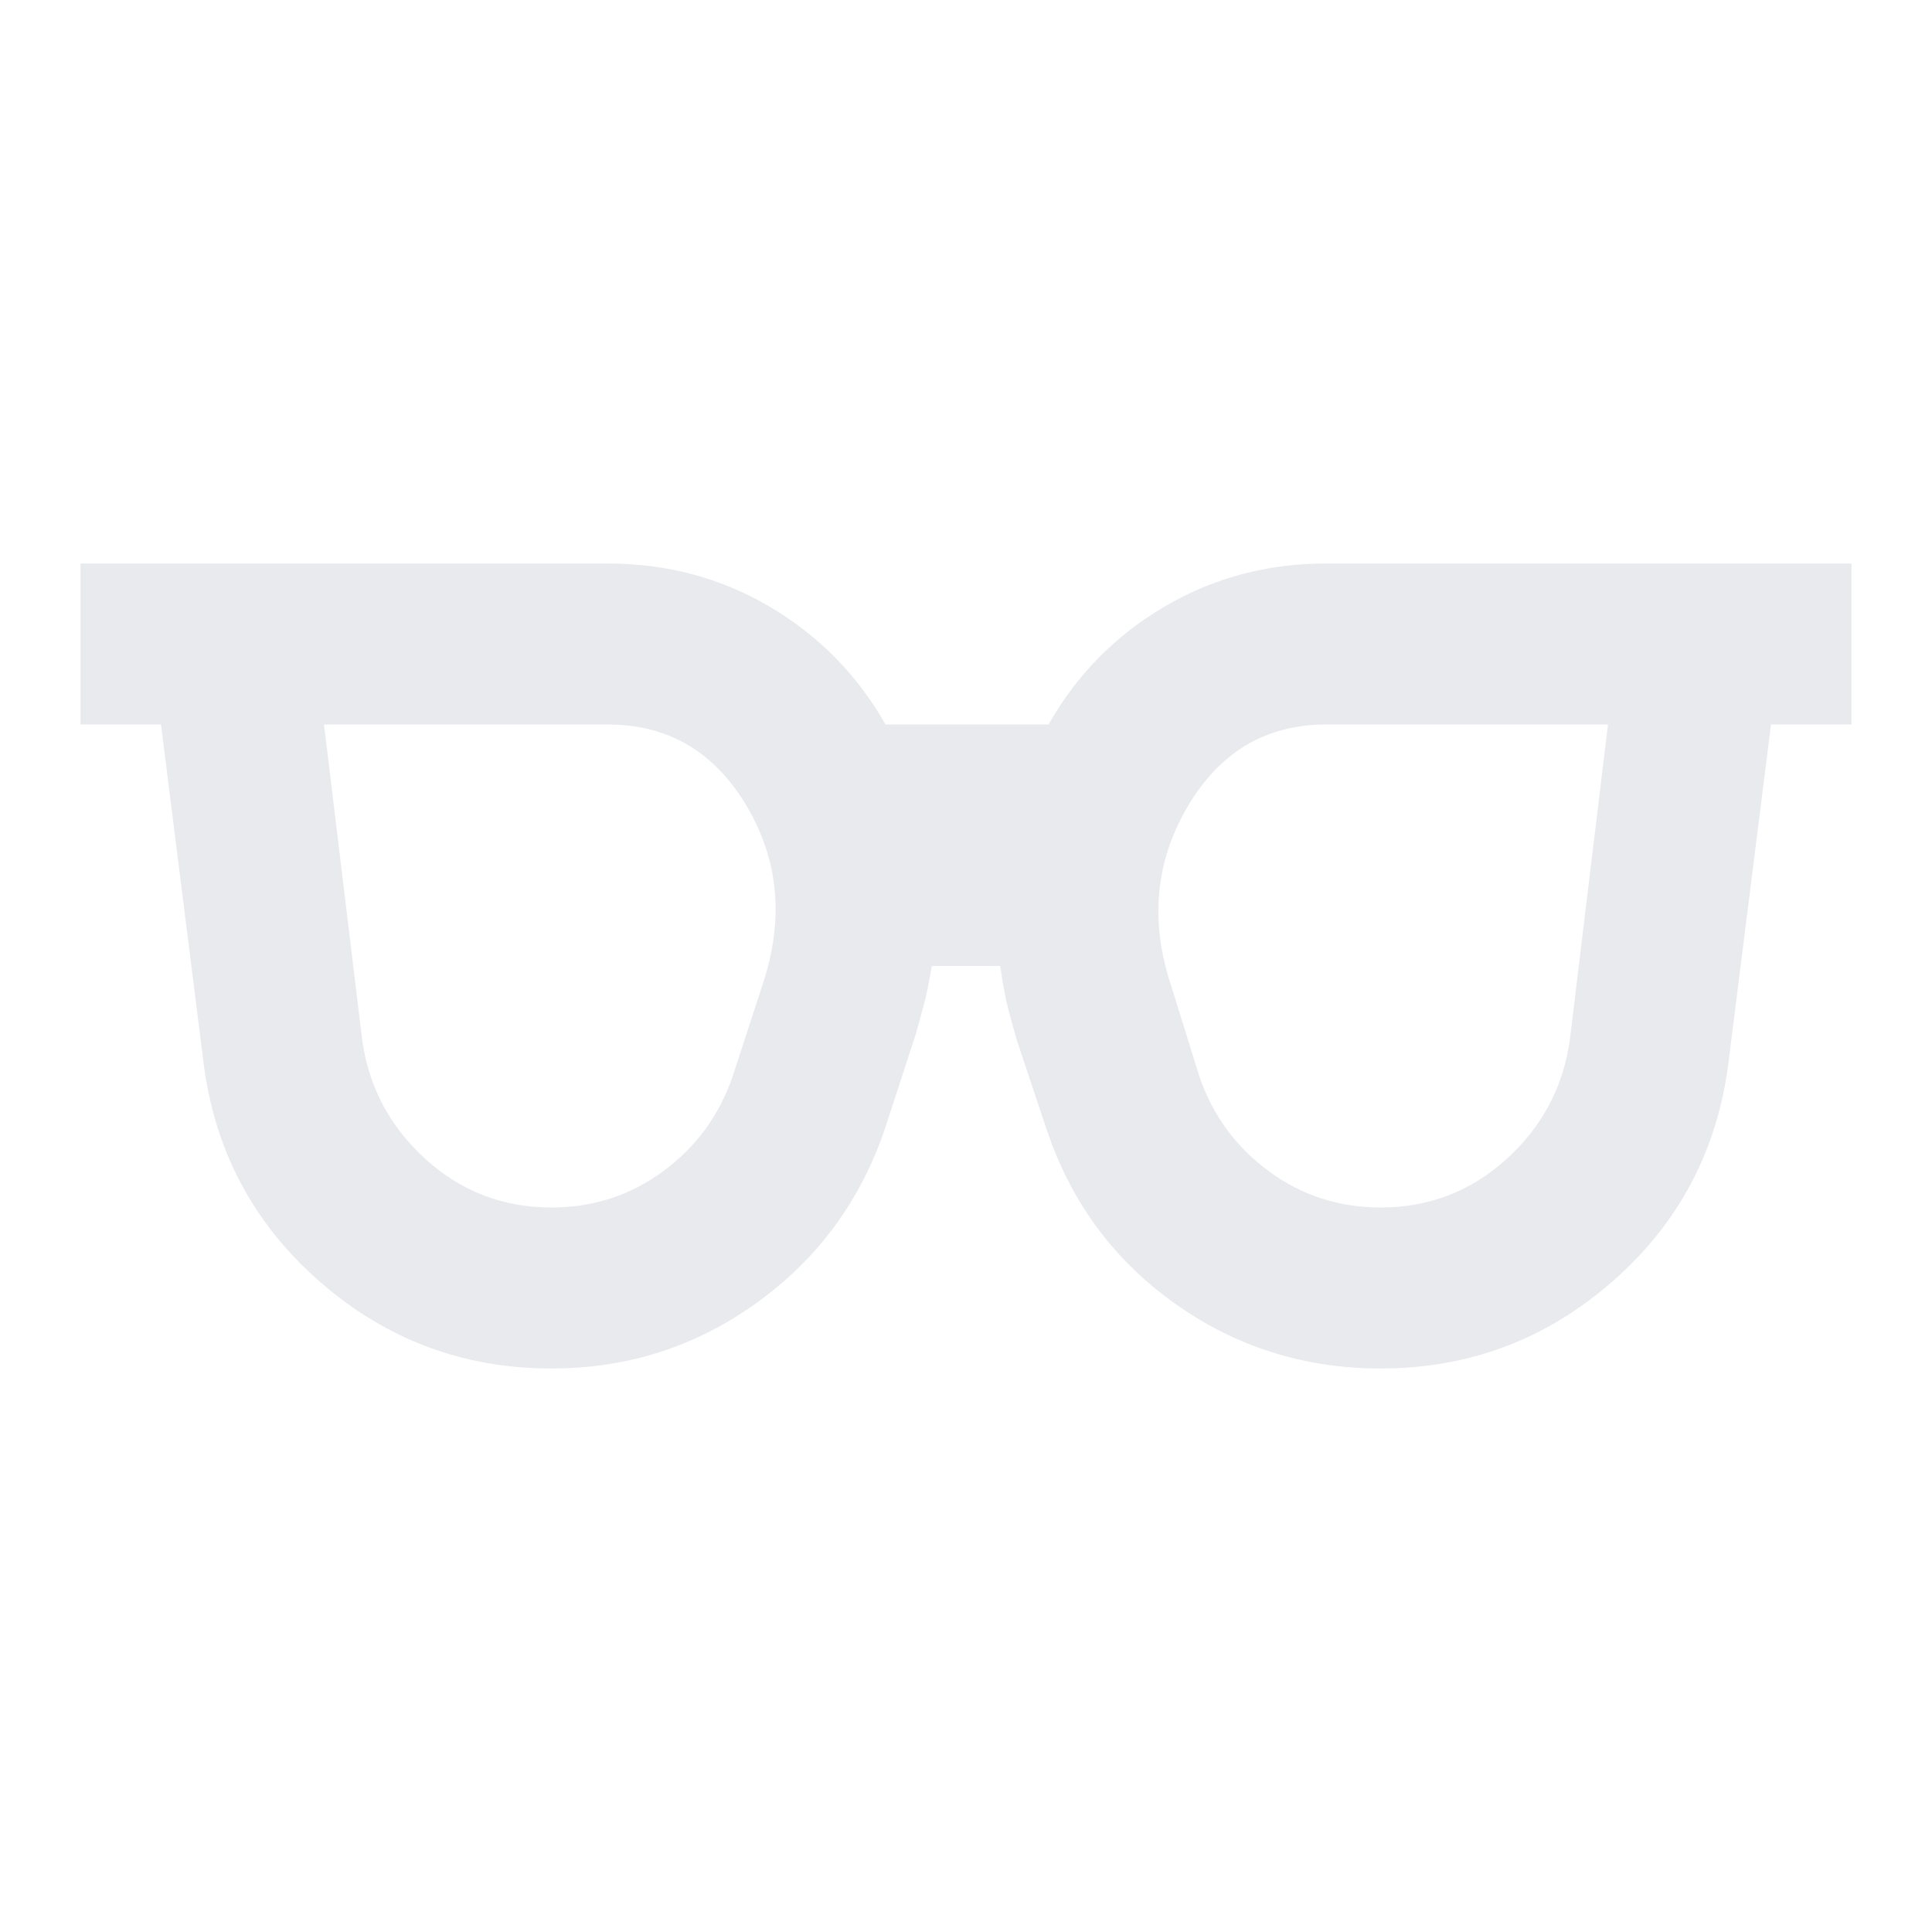 <svg xmlns="http://www.w3.org/2000/svg" height="24px" viewBox="0 -960 960 960" width="24px" fill="#e8eaed"><path d="M274-360q31 0 55.5-18t34.5-47l15-46q16-48-8-88.5T302-600H161l19 157q5 35 31.5 59t62.5 24Zm412 0q36 0 62.5-24t31.5-59l19-157H659q-45 0-69 41t-8 89l14 45q10 29 34.5 47t55.5 18Zm-412 80q-66 0-115.5-43.5T101-433L80-600H40v-80h262q44 0 80.5 21.5T440-600h81q21-37 57.5-58.5T659-680h261v80h-40l-21 167q-8 66-57.5 109.5T686-280q-57 0-102.5-32.5T520-399l-15-45q-2-7-4-14.5t-4-21.5h-34q-2 12-4 19.5t-4 14.5l-15 46q-18 54-63.5 87T274-280Z"/></svg>